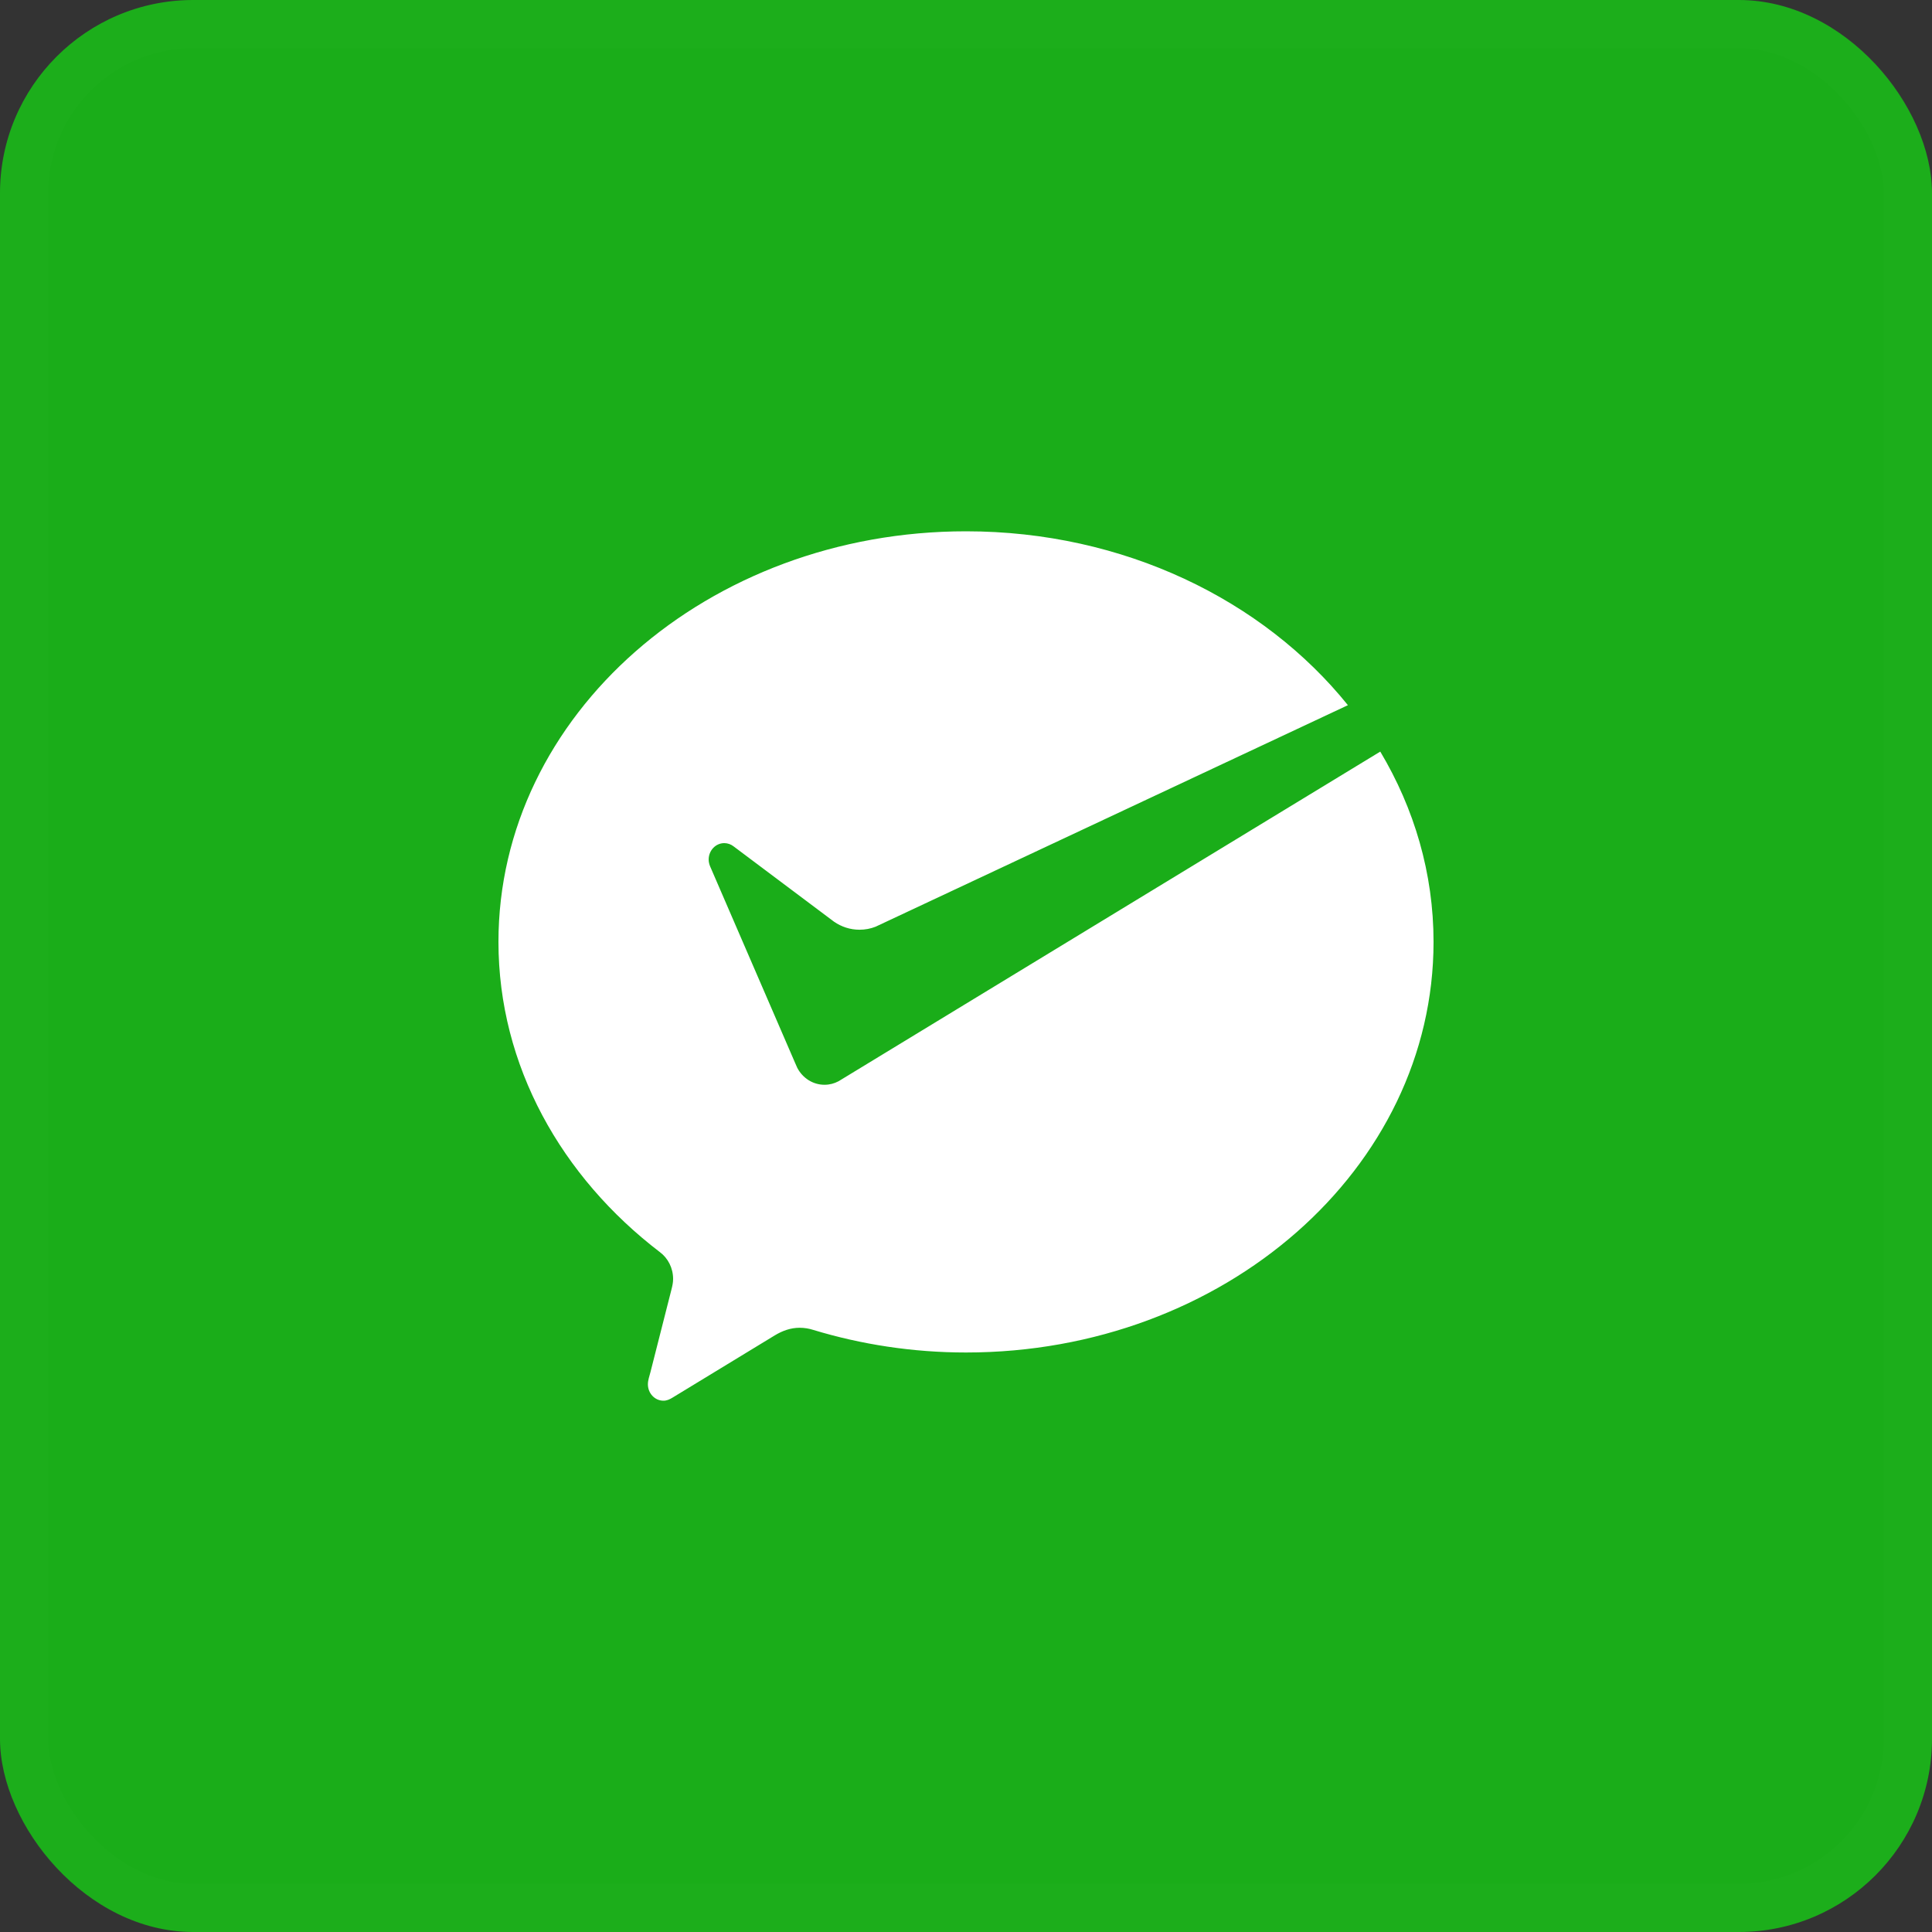 <svg width="40" height="40" viewBox="0 0 40 40" fill="none" xmlns="http://www.w3.org/2000/svg">
<rect x="0" y="0" width="40" height="40" fill="#333333" stroke="none"/>
<rect width="40" height="40" rx="4" fill="#1AAD19"/>
<rect x="0.5" y="0.5" width="39" height="39" rx="3.5" stroke="white" stroke-opacity="0.01"/>
<path d="M17.361 22.386C17.273 22.433 17.175 22.459 17.071 22.459C16.828 22.459 16.618 22.319 16.508 22.111L16.465 22.014L14.703 17.939C14.684 17.894 14.672 17.844 14.672 17.796C14.672 17.608 14.817 17.456 14.995 17.456C15.067 17.456 15.134 17.481 15.188 17.523L17.268 19.083C17.42 19.188 17.601 19.249 17.796 19.249C17.913 19.249 18.024 19.227 18.127 19.187L27.907 14.6C26.154 12.423 23.267 11 20 11C14.654 11 10.32 14.806 10.32 19.501C10.32 22.062 11.624 24.368 13.665 25.926C13.829 26.049 13.936 26.252 13.936 26.48C13.936 26.556 13.92 26.625 13.902 26.697C13.739 27.337 13.478 28.363 13.466 28.412C13.445 28.492 13.414 28.576 13.414 28.66C13.414 28.848 13.558 29 13.736 29C13.806 29 13.864 28.973 13.923 28.937L16.042 27.647C16.201 27.551 16.37 27.49 16.556 27.49C16.655 27.49 16.75 27.506 16.84 27.535C17.829 27.835 18.895 28.002 20 28.002C25.346 28.002 29.68 24.196 29.68 19.501C29.68 18.079 29.28 16.739 28.577 15.561L17.432 22.343L17.361 22.386Z" fill="white"/>
</svg>
